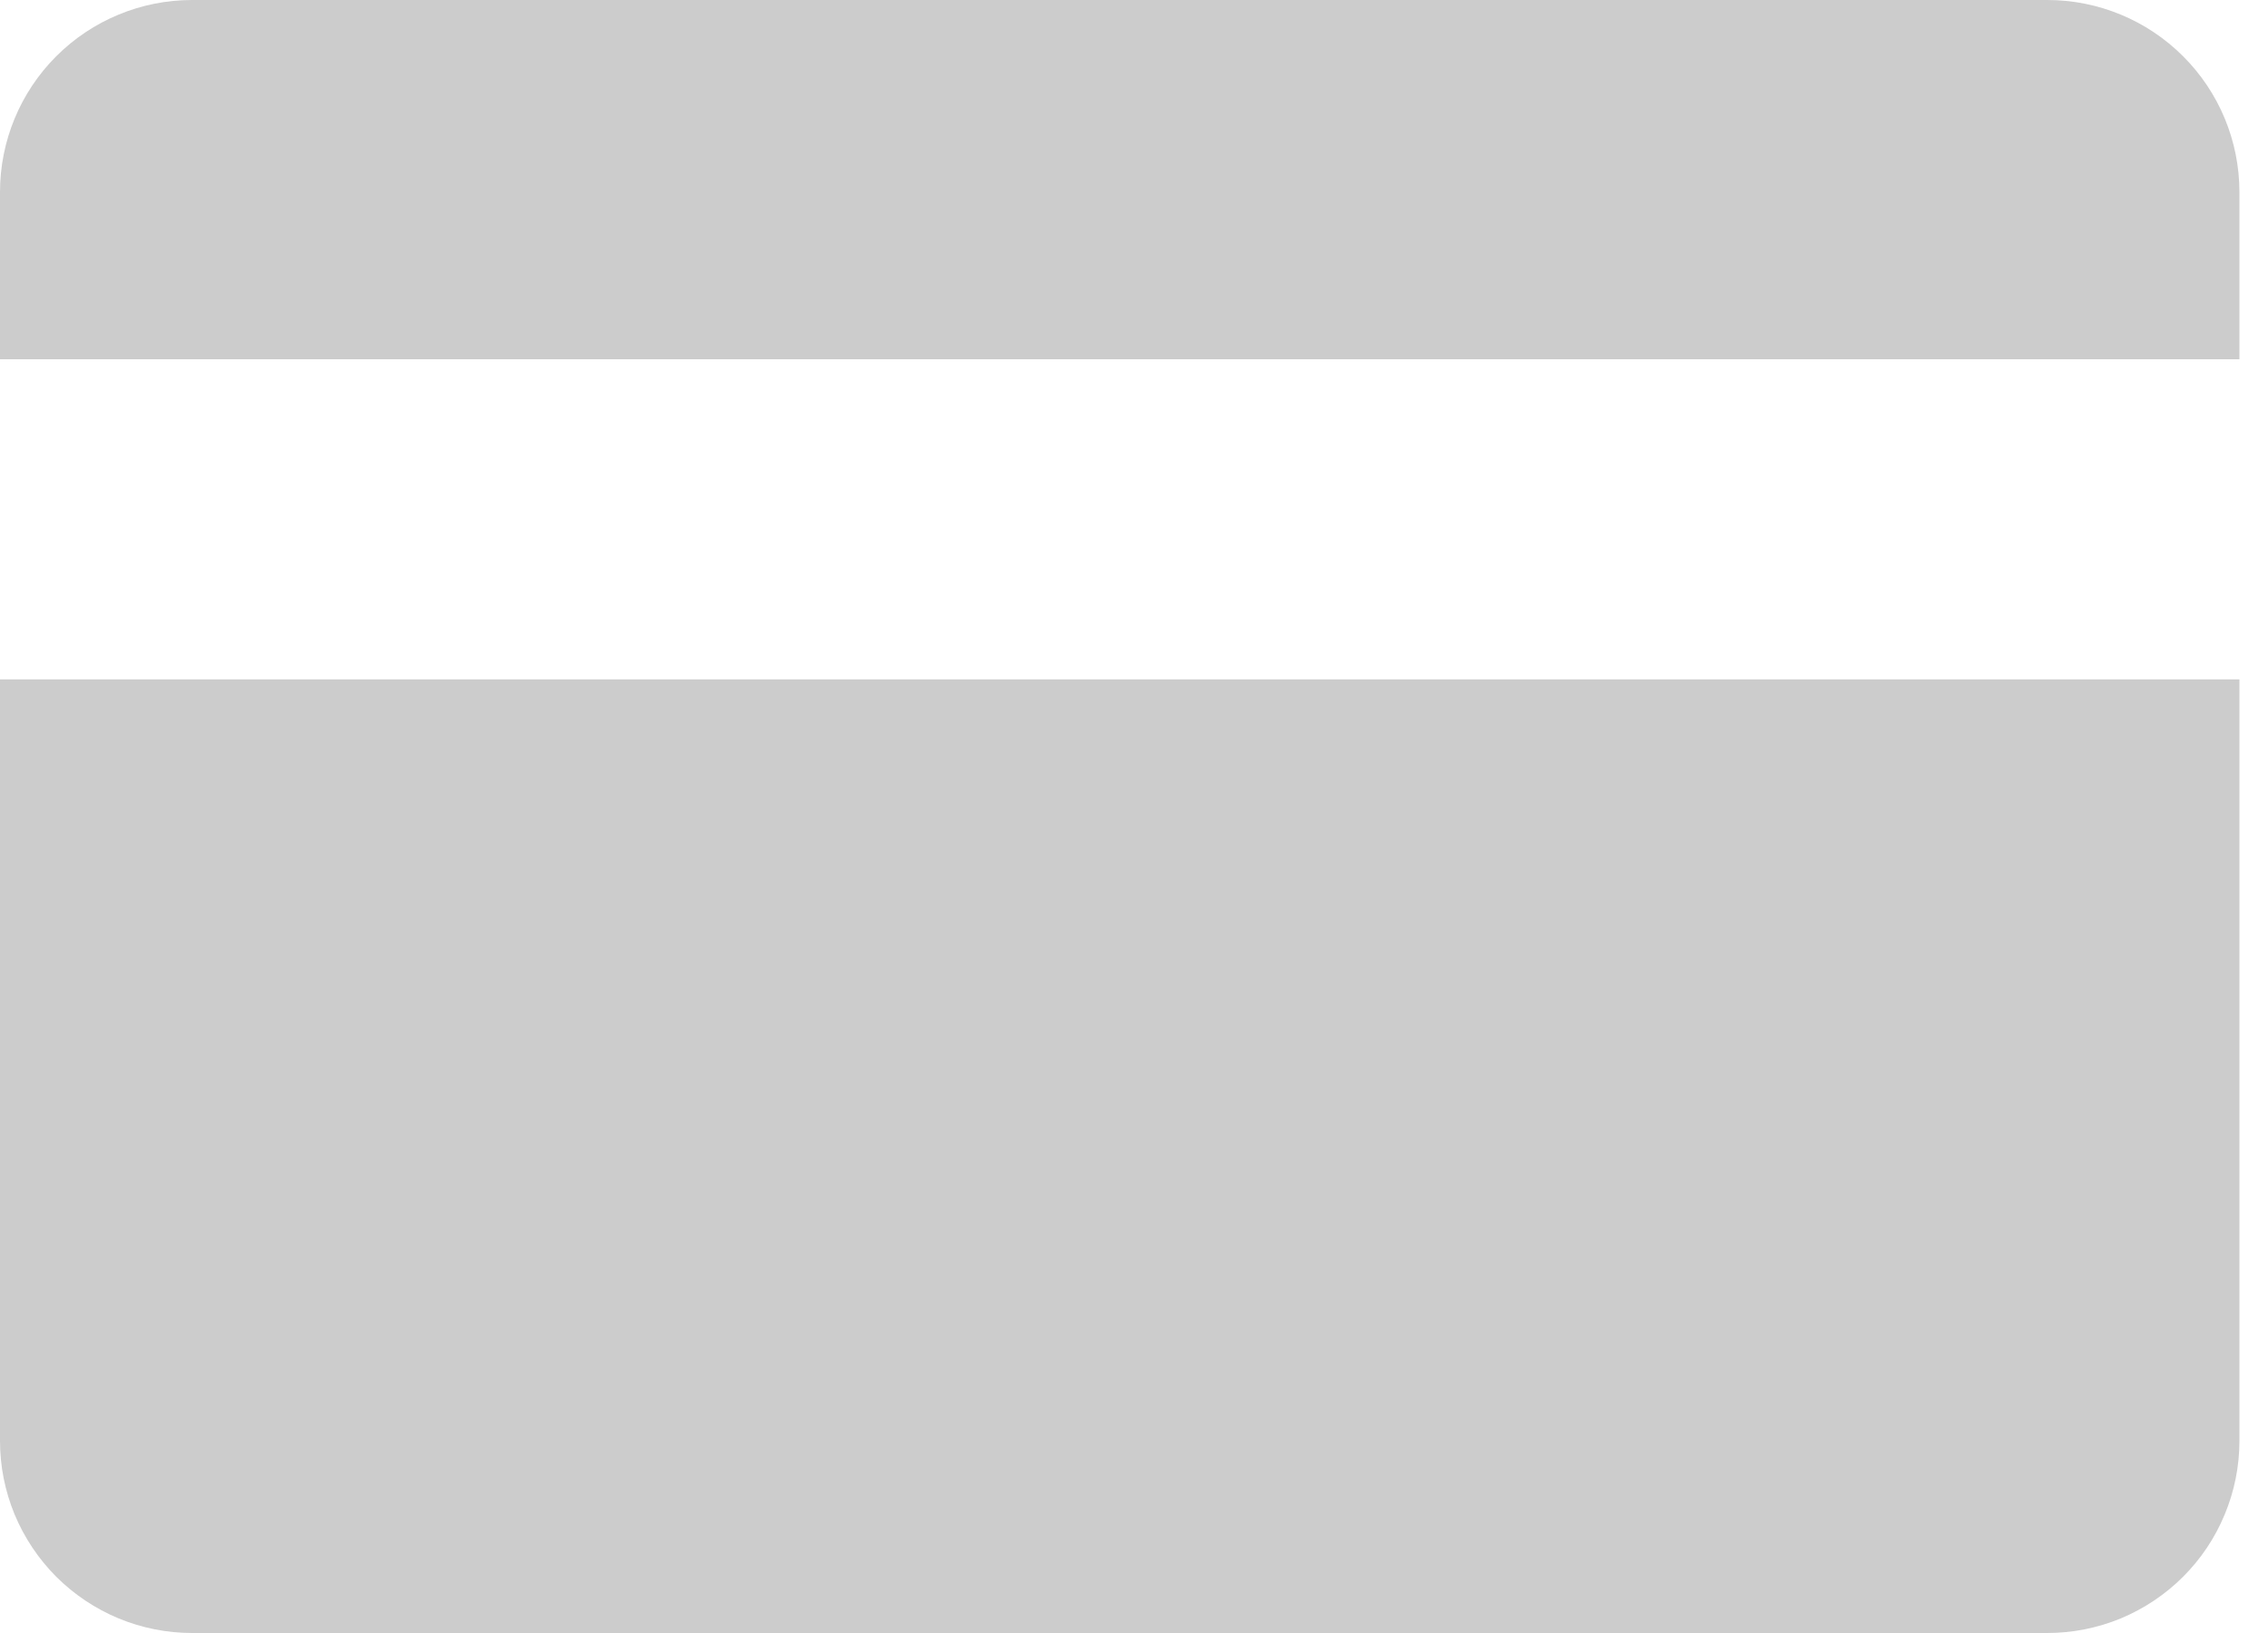 <svg width="25" height="18" viewBox="0 0 25 18" fill="none" xmlns="http://www.w3.org/2000/svg">
<path d="M0 7.489H24.685V15.883C24.685 16.161 24.63 16.436 24.523 16.693C24.417 16.95 24.261 17.183 24.064 17.38C23.868 17.576 23.634 17.732 23.378 17.839C23.121 17.945 22.845 18 22.567 18H2.117C1.839 18 1.564 17.945 1.307 17.839C1.05 17.732 0.817 17.576 0.62 17.38C0.424 17.183 0.268 16.95 0.161 16.693C0.055 16.436 0 16.161 0 15.883V7.489ZM24.685 2.117C24.685 1.556 24.462 1.017 24.064 0.62C23.667 0.223 23.129 0 22.567 0H2.117C1.556 0 1.017 0.223 0.62 0.62C0.223 1.017 0 1.556 0 2.117V3.96H24.685V2.117Z" fill="black" fill-opacity="0.2"/>
</svg>

